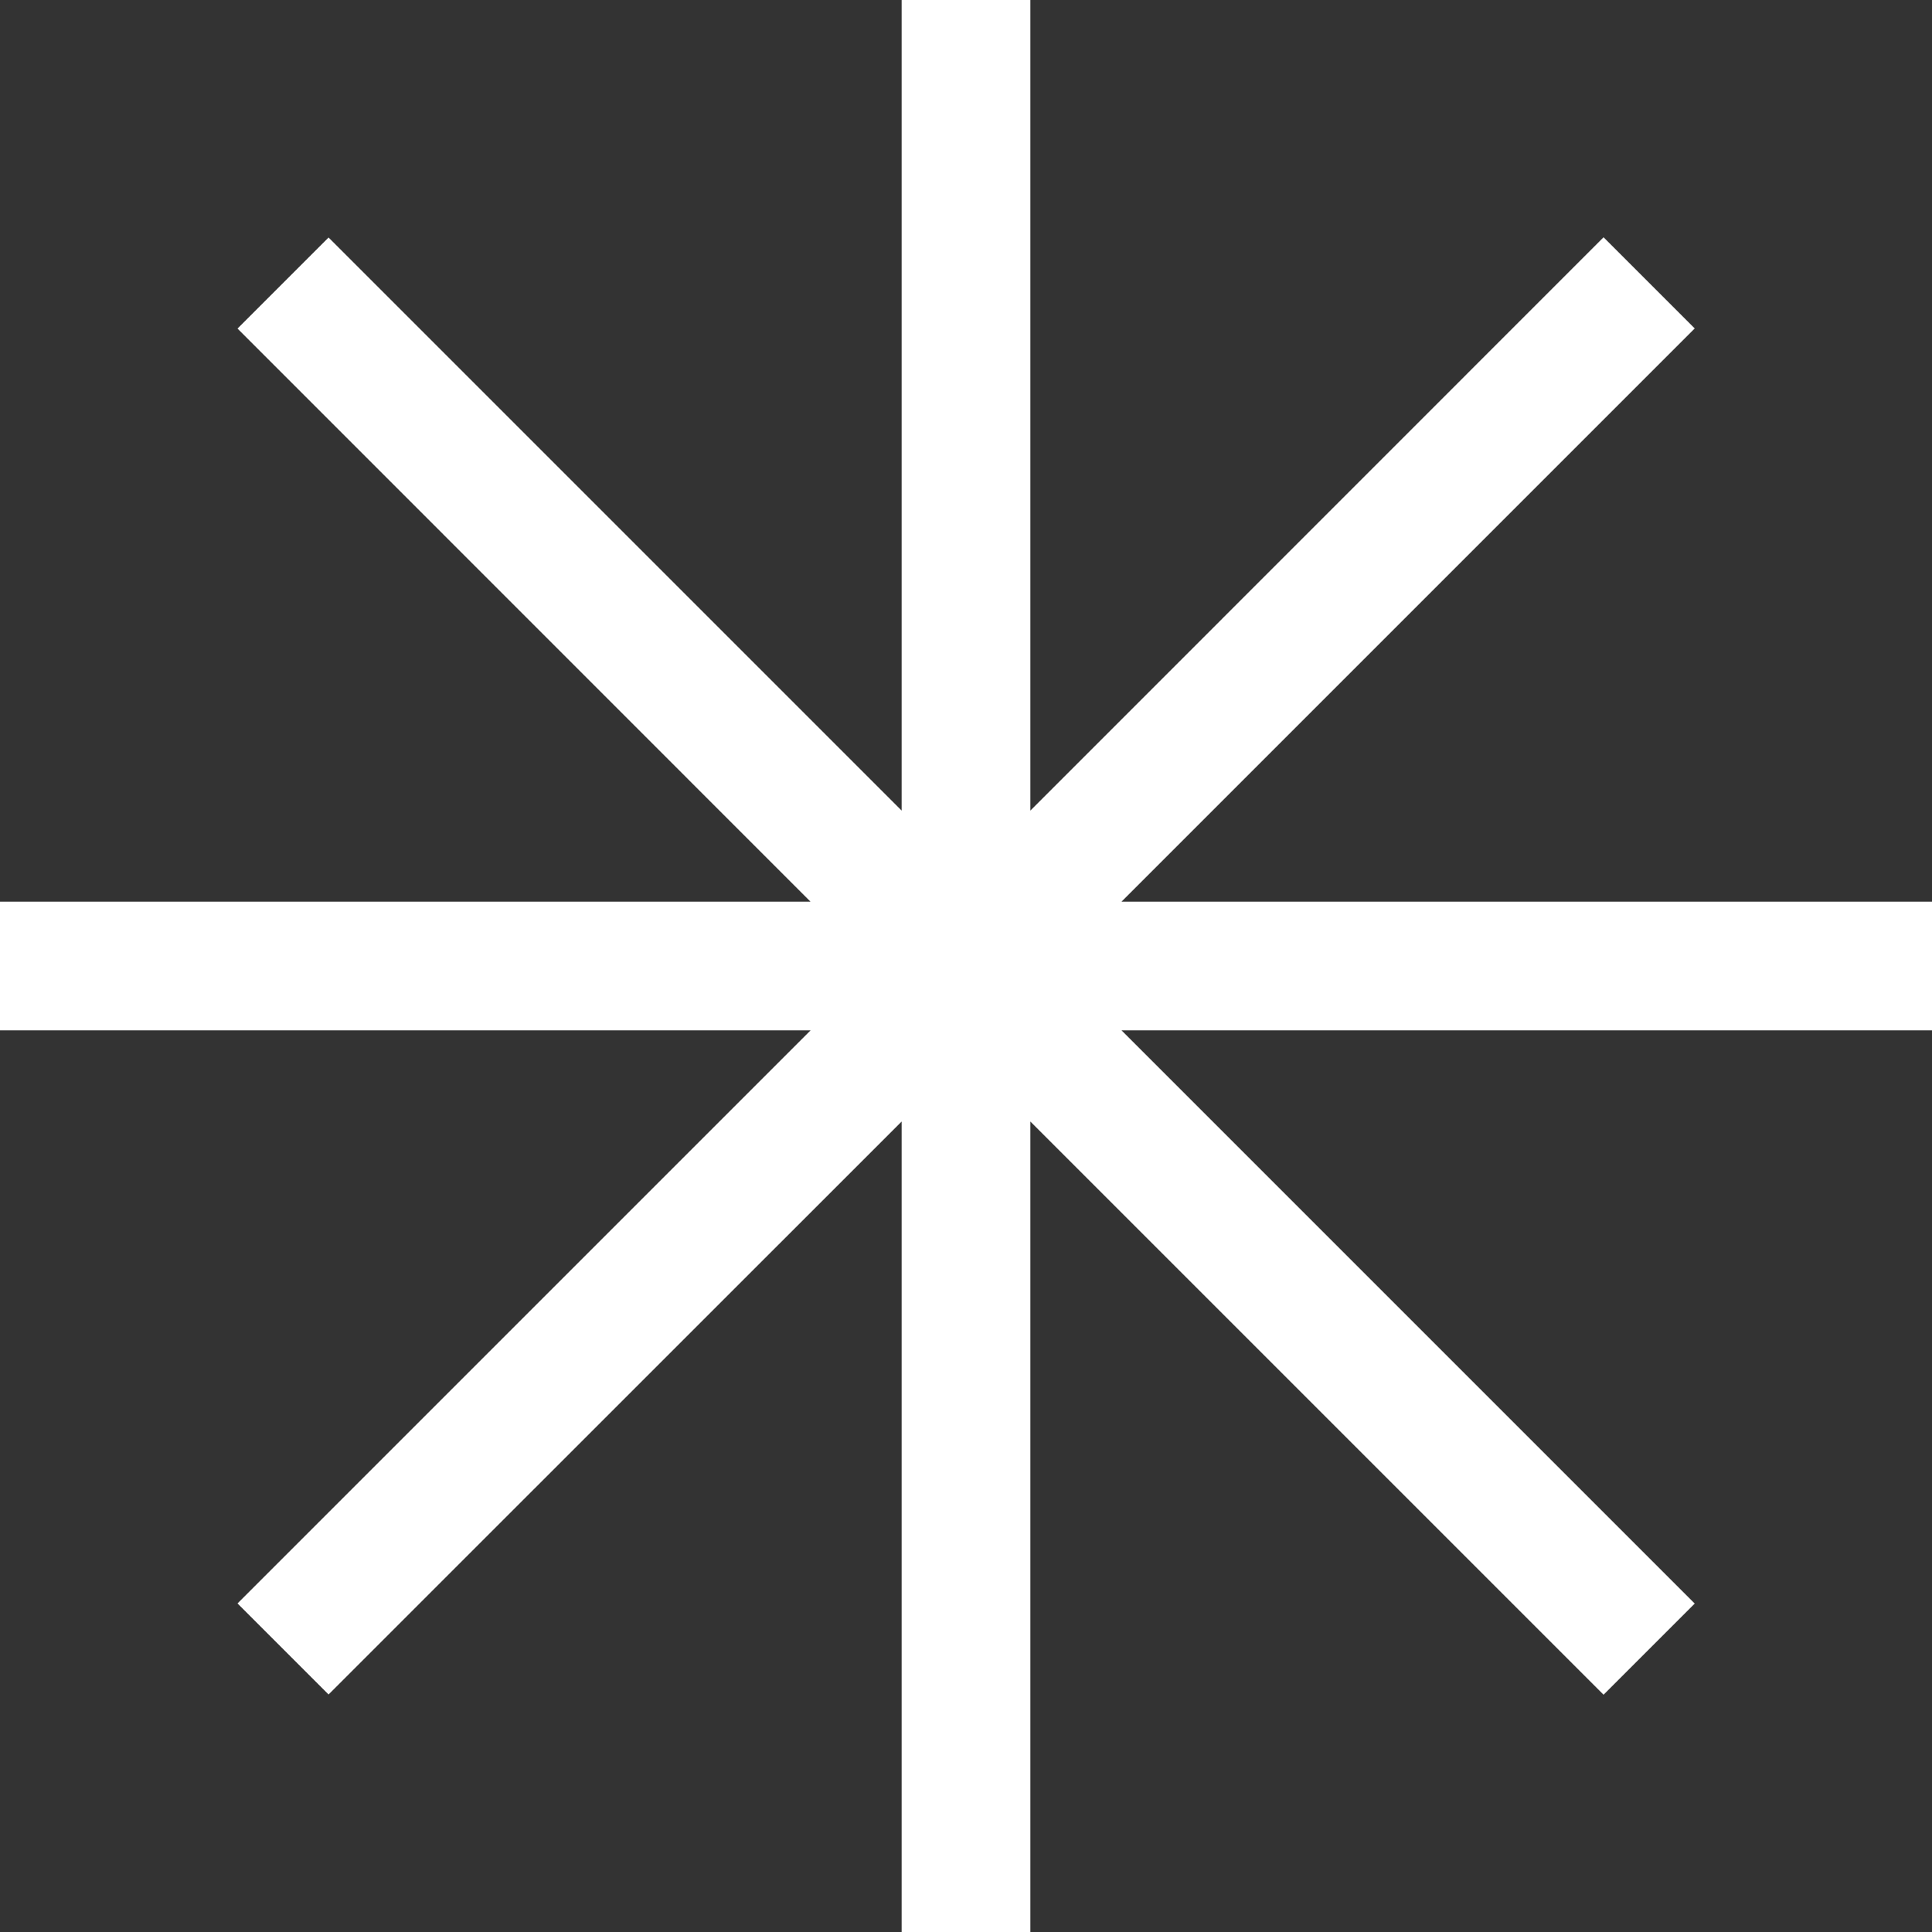 <svg width="16" height="16" viewBox="0 0 16 16" fill="none" xmlns="http://www.w3.org/2000/svg">
<rect x="0" y="0" width="16" height="16" fill="#333333" stroke="none"/>
<path fill-rule="evenodd" clip-rule="evenodd" d="M7.467 16V9.288L2.721 14.033L1.967 13.279L6.713 8.533H0V7.467L6.712 7.467L1.967 2.721L2.721 1.967L7.467 6.713V0H8.533V6.713L13.28 1.965L14.035 2.72L9.288 7.467L16 7.467V8.533H9.288L14.035 13.28L13.28 14.035L8.533 9.288V16H7.467Z" fill="white"/>
</svg>

